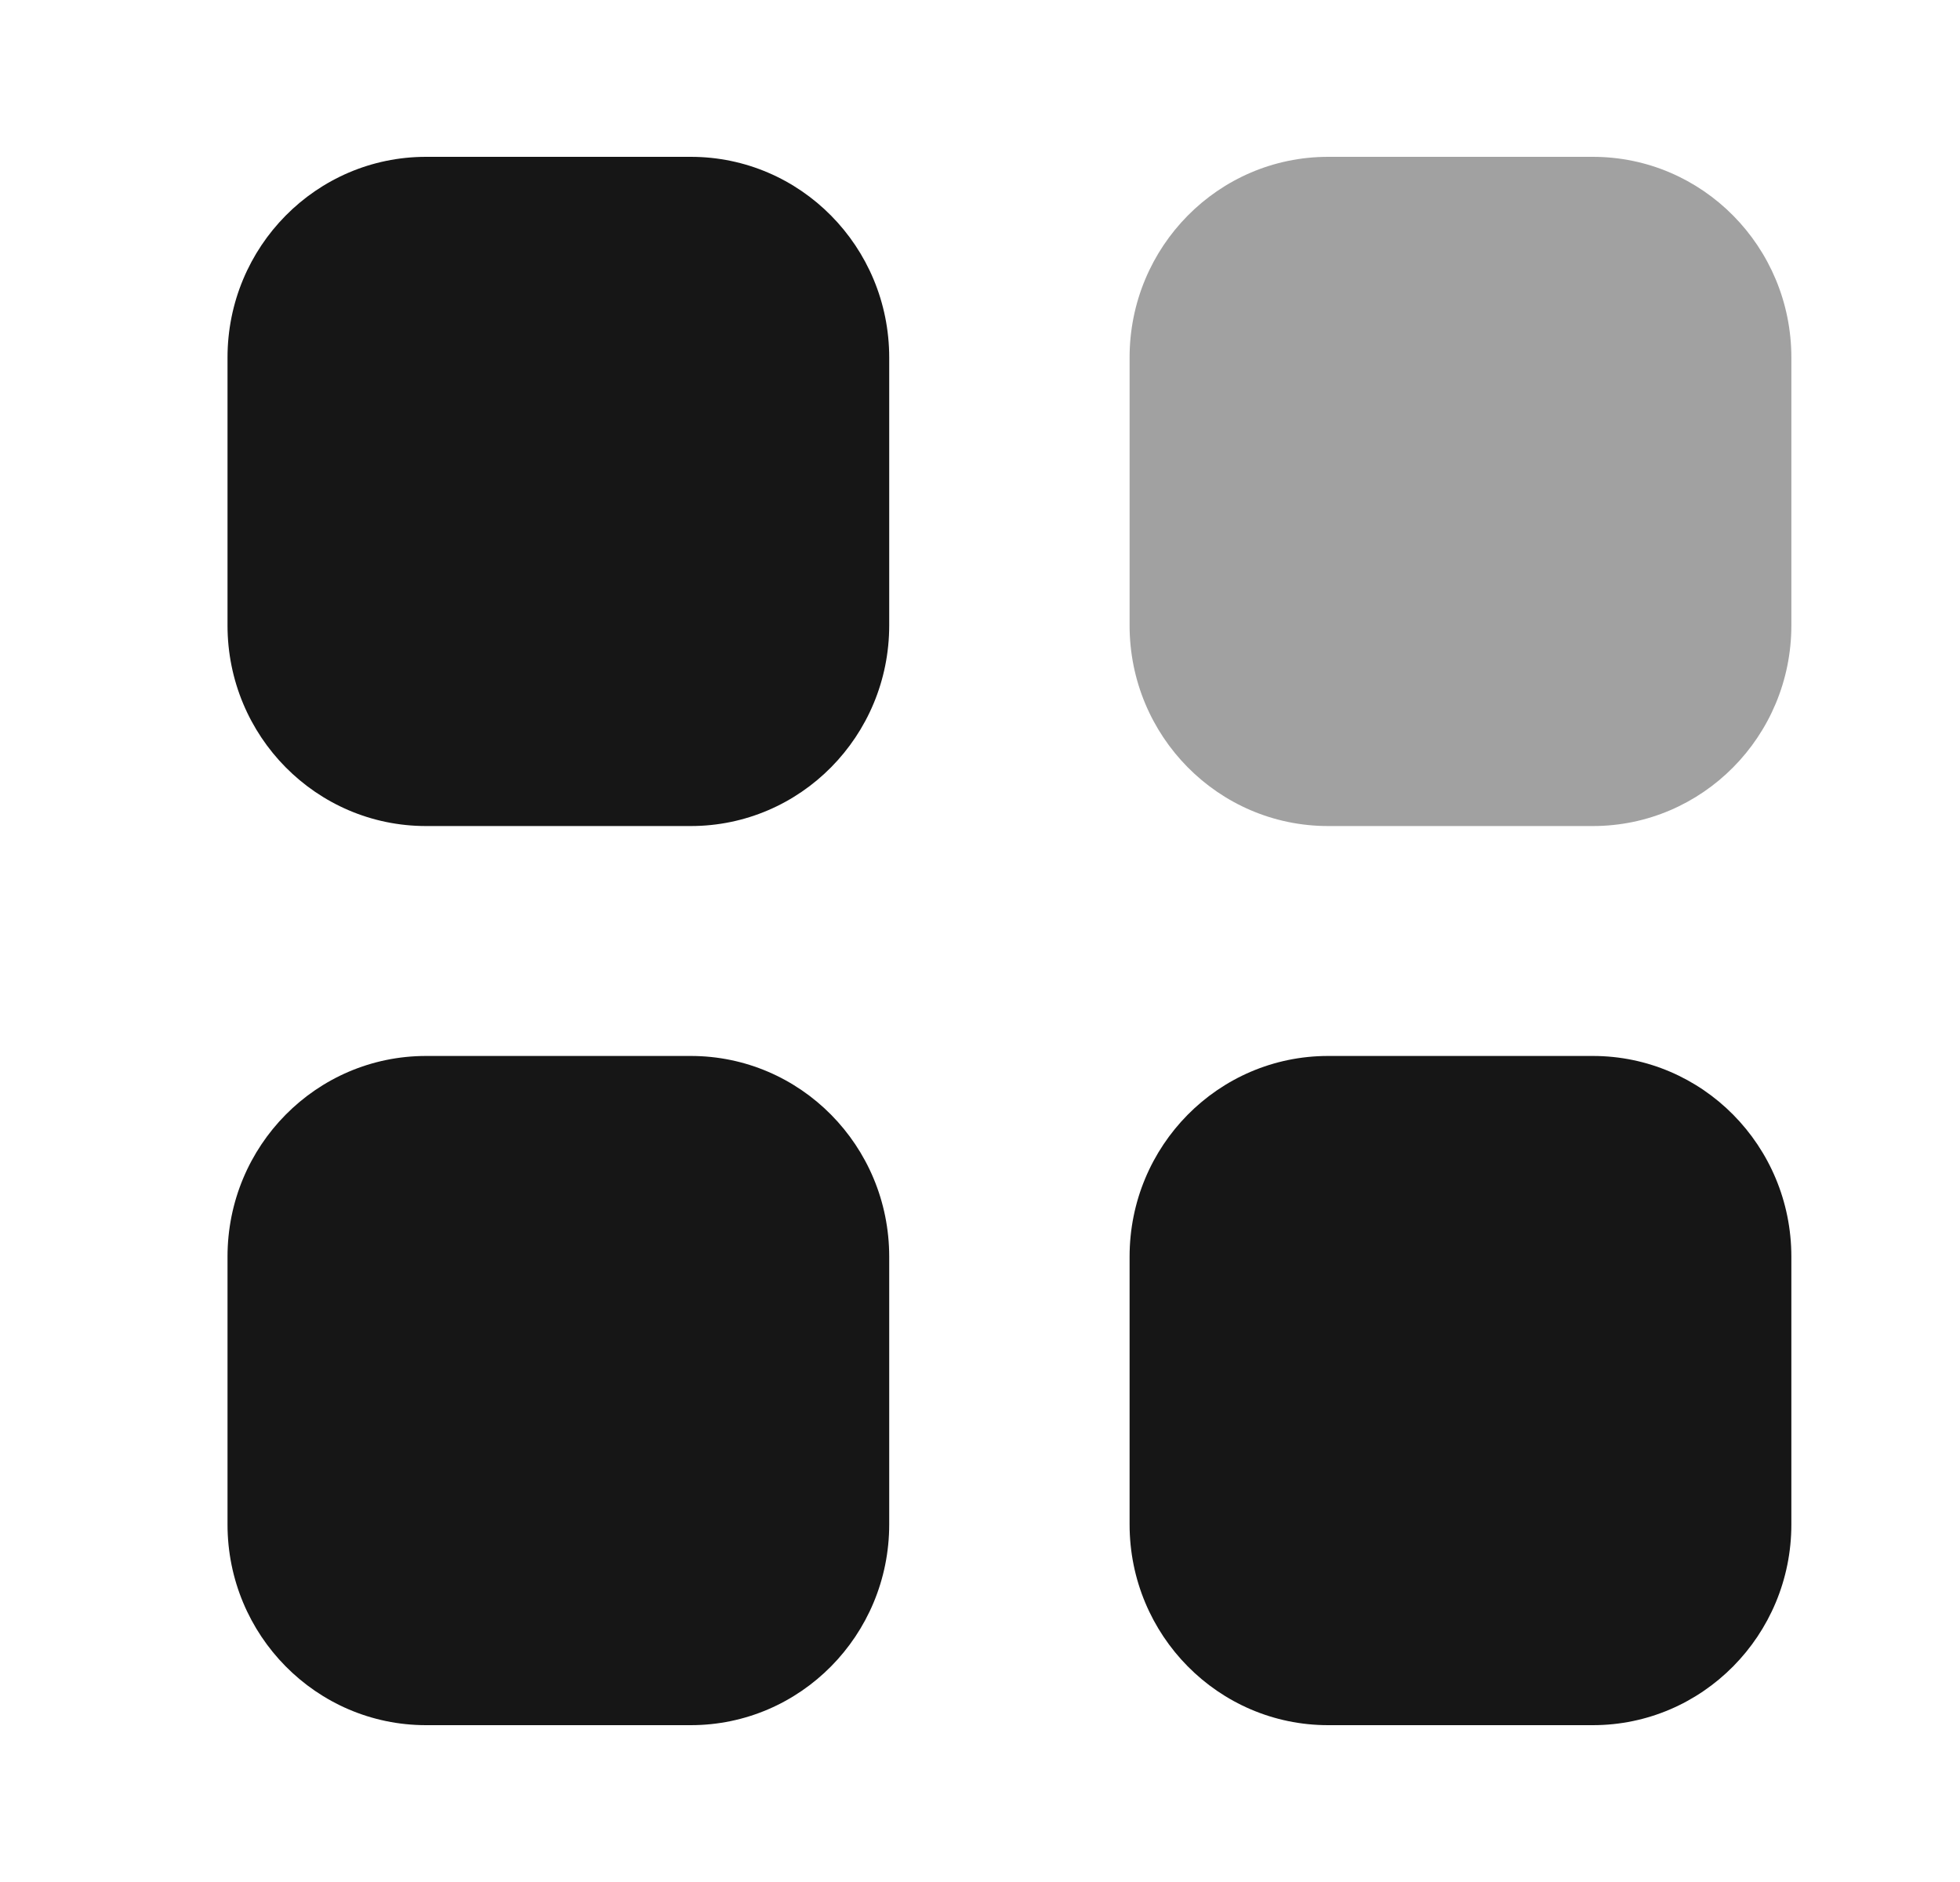 <svg width="25" height="24" viewBox="0 0 25 24" fill="none" xmlns="http://www.w3.org/2000/svg">
<g id="Iconly/Bulk/Category">
<g id="Category">
<path id="Fill 1" opacity="0.4" d="M16.94 2H20.317C21.715 2 22.849 3.146 22.849 4.56V7.975C22.849 9.389 21.715 10.534 20.317 10.534H16.94C15.541 10.534 14.408 9.389 14.408 7.975V4.56C14.408 3.146 15.541 2 16.94 2Z" fill="#161616"/>
<path id="Combined Shape" fill-rule="evenodd" clip-rule="evenodd" d="M5.434 2H8.811C10.209 2 11.342 3.146 11.342 4.56V7.975C11.342 9.389 10.209 10.534 8.811 10.534H5.434C4.035 10.534 2.902 9.389 2.902 7.975V4.56C2.902 3.146 4.035 2 5.434 2ZM5.434 13.466H8.811C10.209 13.466 11.342 14.611 11.342 16.026V19.44C11.342 20.853 10.209 22 8.811 22H5.434C4.035 22 2.902 20.853 2.902 19.44V16.026C2.902 14.611 4.035 13.466 5.434 13.466ZM20.317 13.466H16.94C15.541 13.466 14.408 14.611 14.408 16.026V19.44C14.408 20.853 15.541 22 16.94 22H20.317C21.715 22 22.849 20.853 22.849 19.44V16.026C22.849 14.611 21.715 13.466 20.317 13.466Z" fill="#161616"/>
</g>
</g>
</svg>
